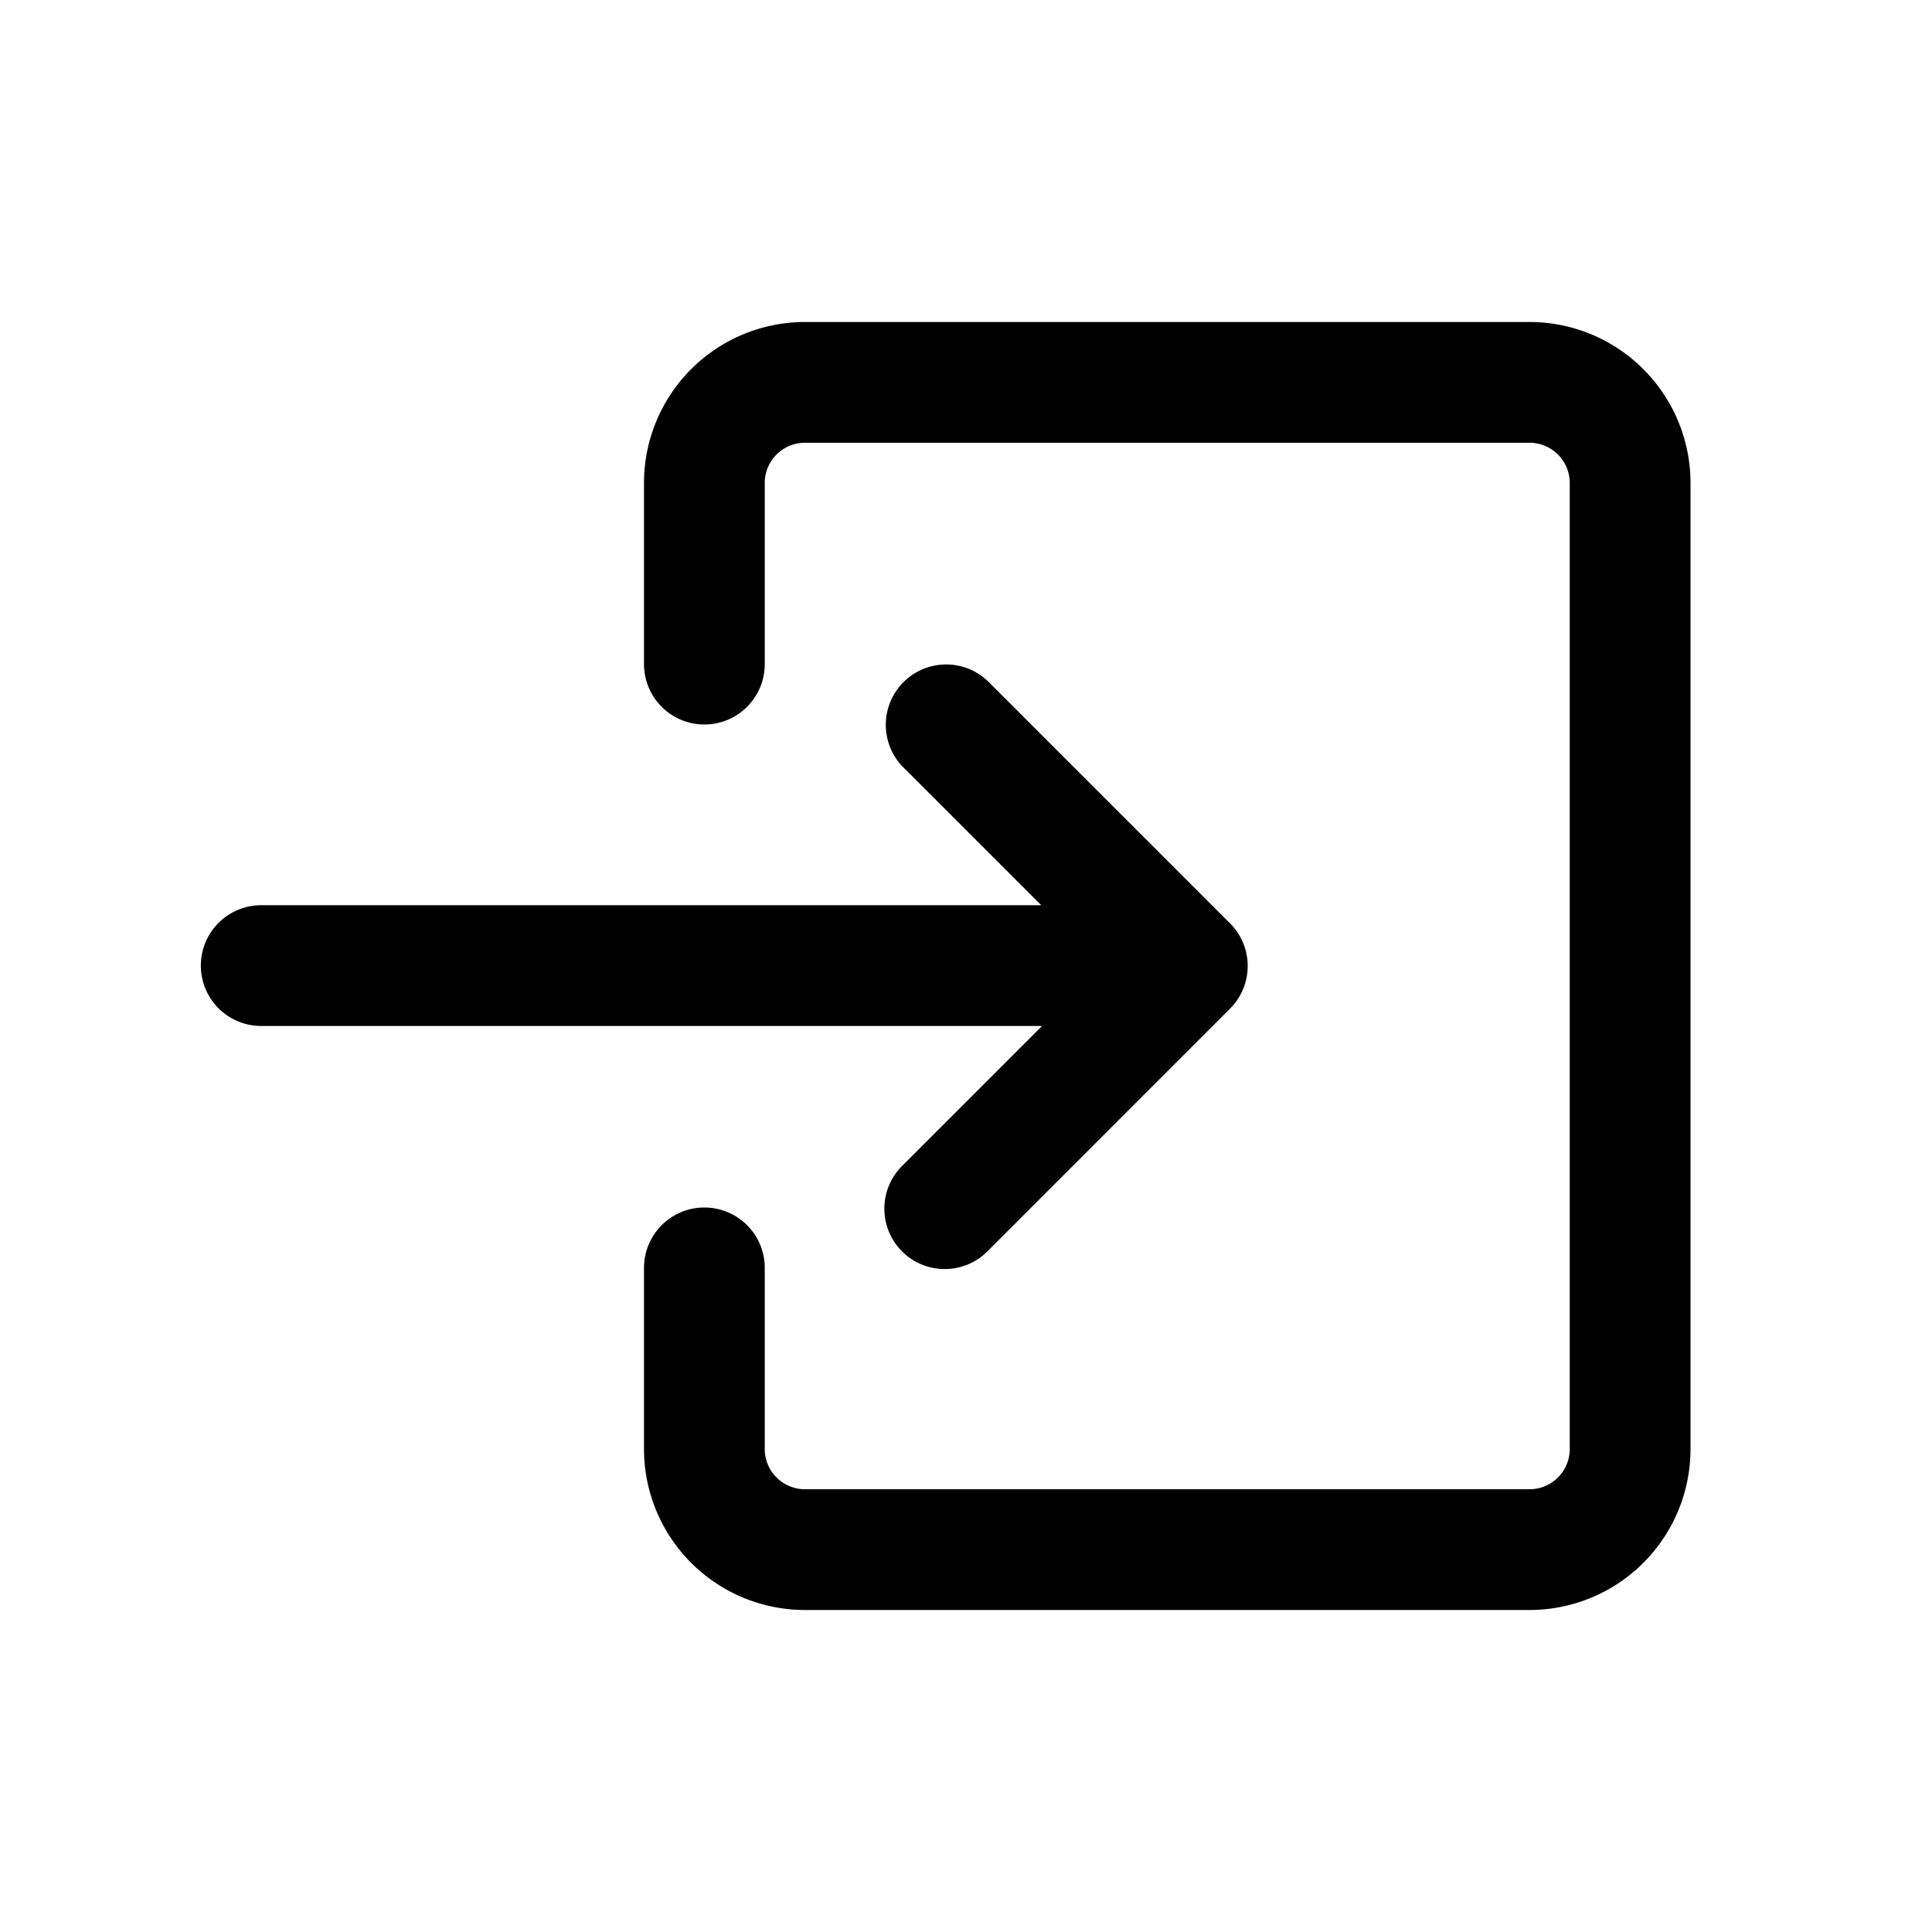 <svg xmlns="http://www.w3.org/2000/svg" width="24" height="24" fill="currentColor" viewBox="0 0 24 24">
  <path d="M8.75 9A.75.75 0 0 1 8 8.25V6a2 2 0 0 1 2-2h9a2 2 0 0 1 2 2v12a2 2 0 0 1-2 2h-9a2 2 0 0 1-2-2v-2.25a.75.75 0 0 1 1.5 0V18a.5.5 0 0 0 .5.5h9a.5.5 0 0 0 .5-.5V6a.5.5 0 0 0-.5-.5h-9a.5.5 0 0 0-.5.5v2.25a.75.75 0 0 1-.75.75Z"/>
  <path d="M11.214 9.525a.75.75 0 0 1 1.061-1.06l3.005 3.005a.75.75 0 0 1 0 1.06l-3.005 3.006a.75.75 0 1 1-1.06-1.061l1.73-1.73h-9.7a.75.75 0 0 1 0-1.5h9.69l-1.72-1.72Z"/>
</svg>
